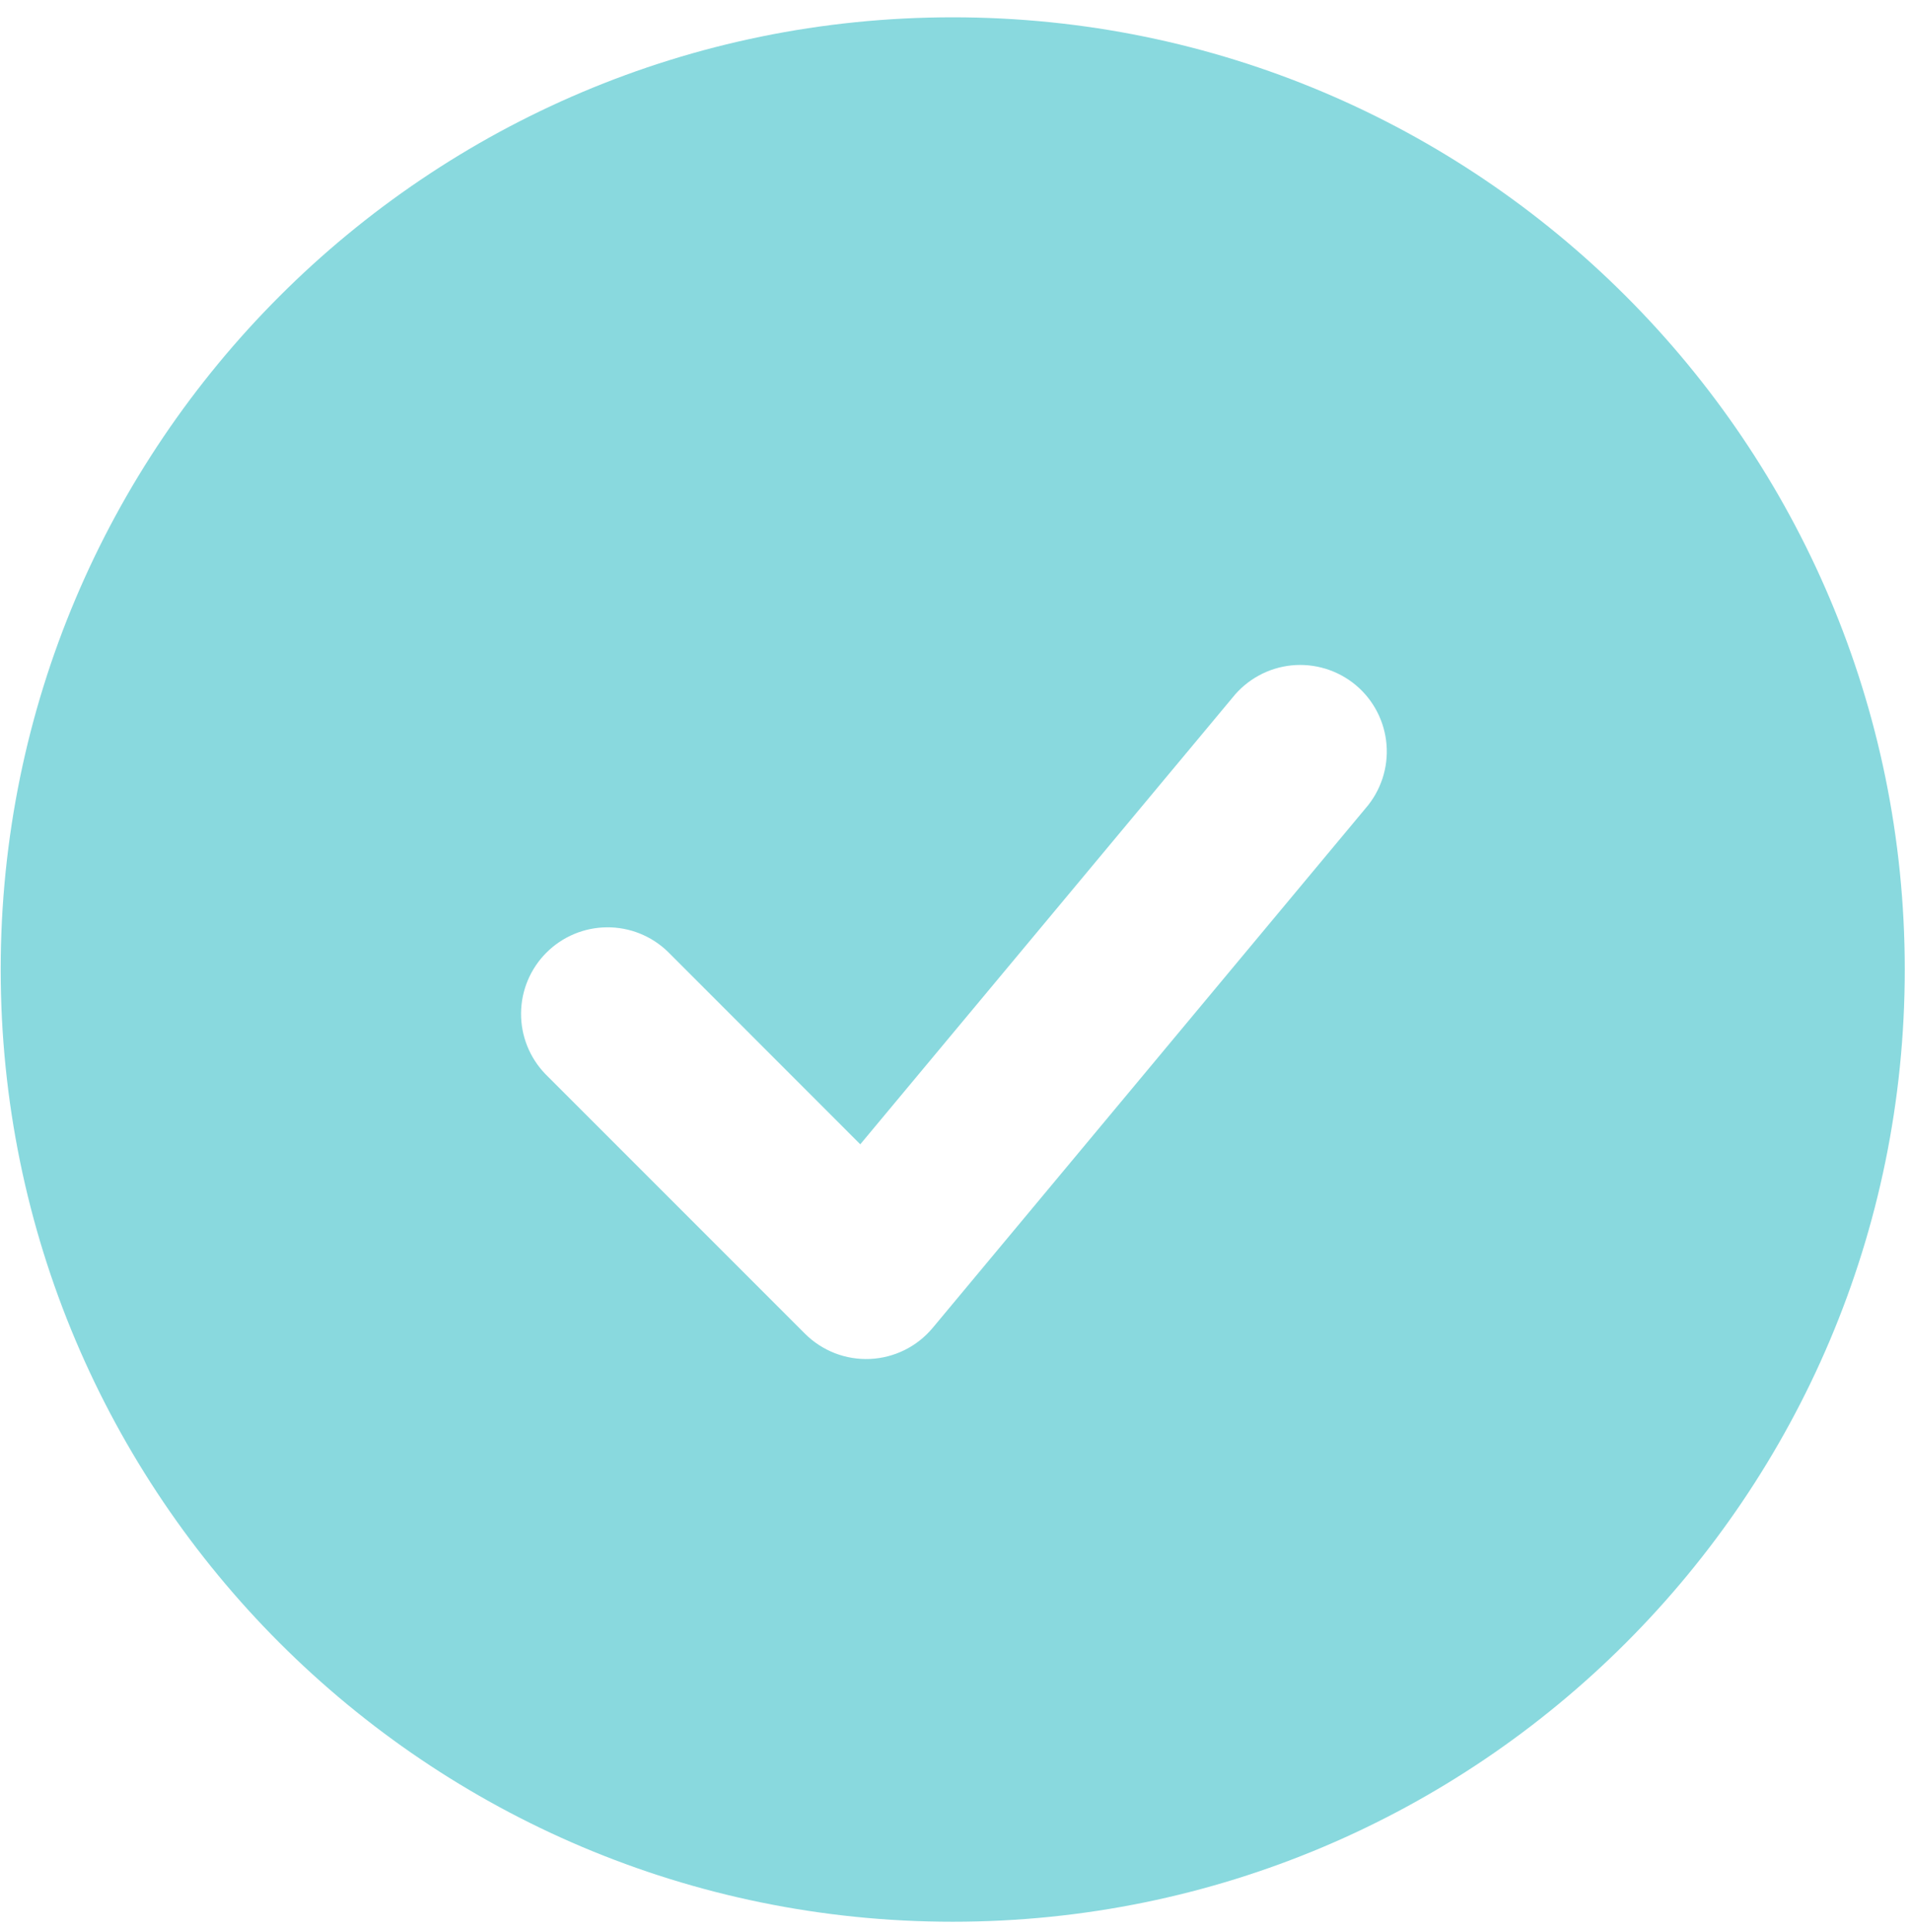 <svg xmlns="http://www.w3.org/2000/svg" width="92" height="93" viewBox="0 0 92 93" fill="none">
  <path fill-rule="evenodd" clip-rule="evenodd" d="M45.867 0.833C20.554 0.833 0.033 21.354 0.033 46.667C0.033 71.979 20.554 92.5 45.867 92.5C71.179 92.5 91.7 71.979 91.7 46.667C91.7 21.354 71.179 0.833 45.867 0.833ZM65.733 38.917C66.099 38.498 66.377 38.011 66.552 37.484C66.727 36.957 66.795 36.4 66.751 35.846C66.707 35.292 66.553 34.752 66.298 34.259C66.043 33.765 65.692 33.328 65.265 32.972C64.838 32.617 64.344 32.35 63.813 32.188C63.281 32.026 62.723 31.971 62.17 32.028C61.617 32.085 61.082 32.252 60.595 32.519C60.107 32.786 59.678 33.148 59.333 33.583L41.416 55.079L32.146 45.804C31.36 45.045 30.307 44.625 29.215 44.635C28.122 44.644 27.077 45.082 26.305 45.855C25.532 46.627 25.094 47.672 25.085 48.765C25.075 49.858 25.495 50.91 26.254 51.696L38.754 64.196C39.163 64.605 39.654 64.924 40.193 65.134C40.733 65.343 41.31 65.437 41.889 65.411C42.467 65.385 43.033 65.238 43.552 64.981C44.07 64.724 44.529 64.361 44.9 63.917L65.733 38.917Z" fill="#89D9DE"/>
</svg>